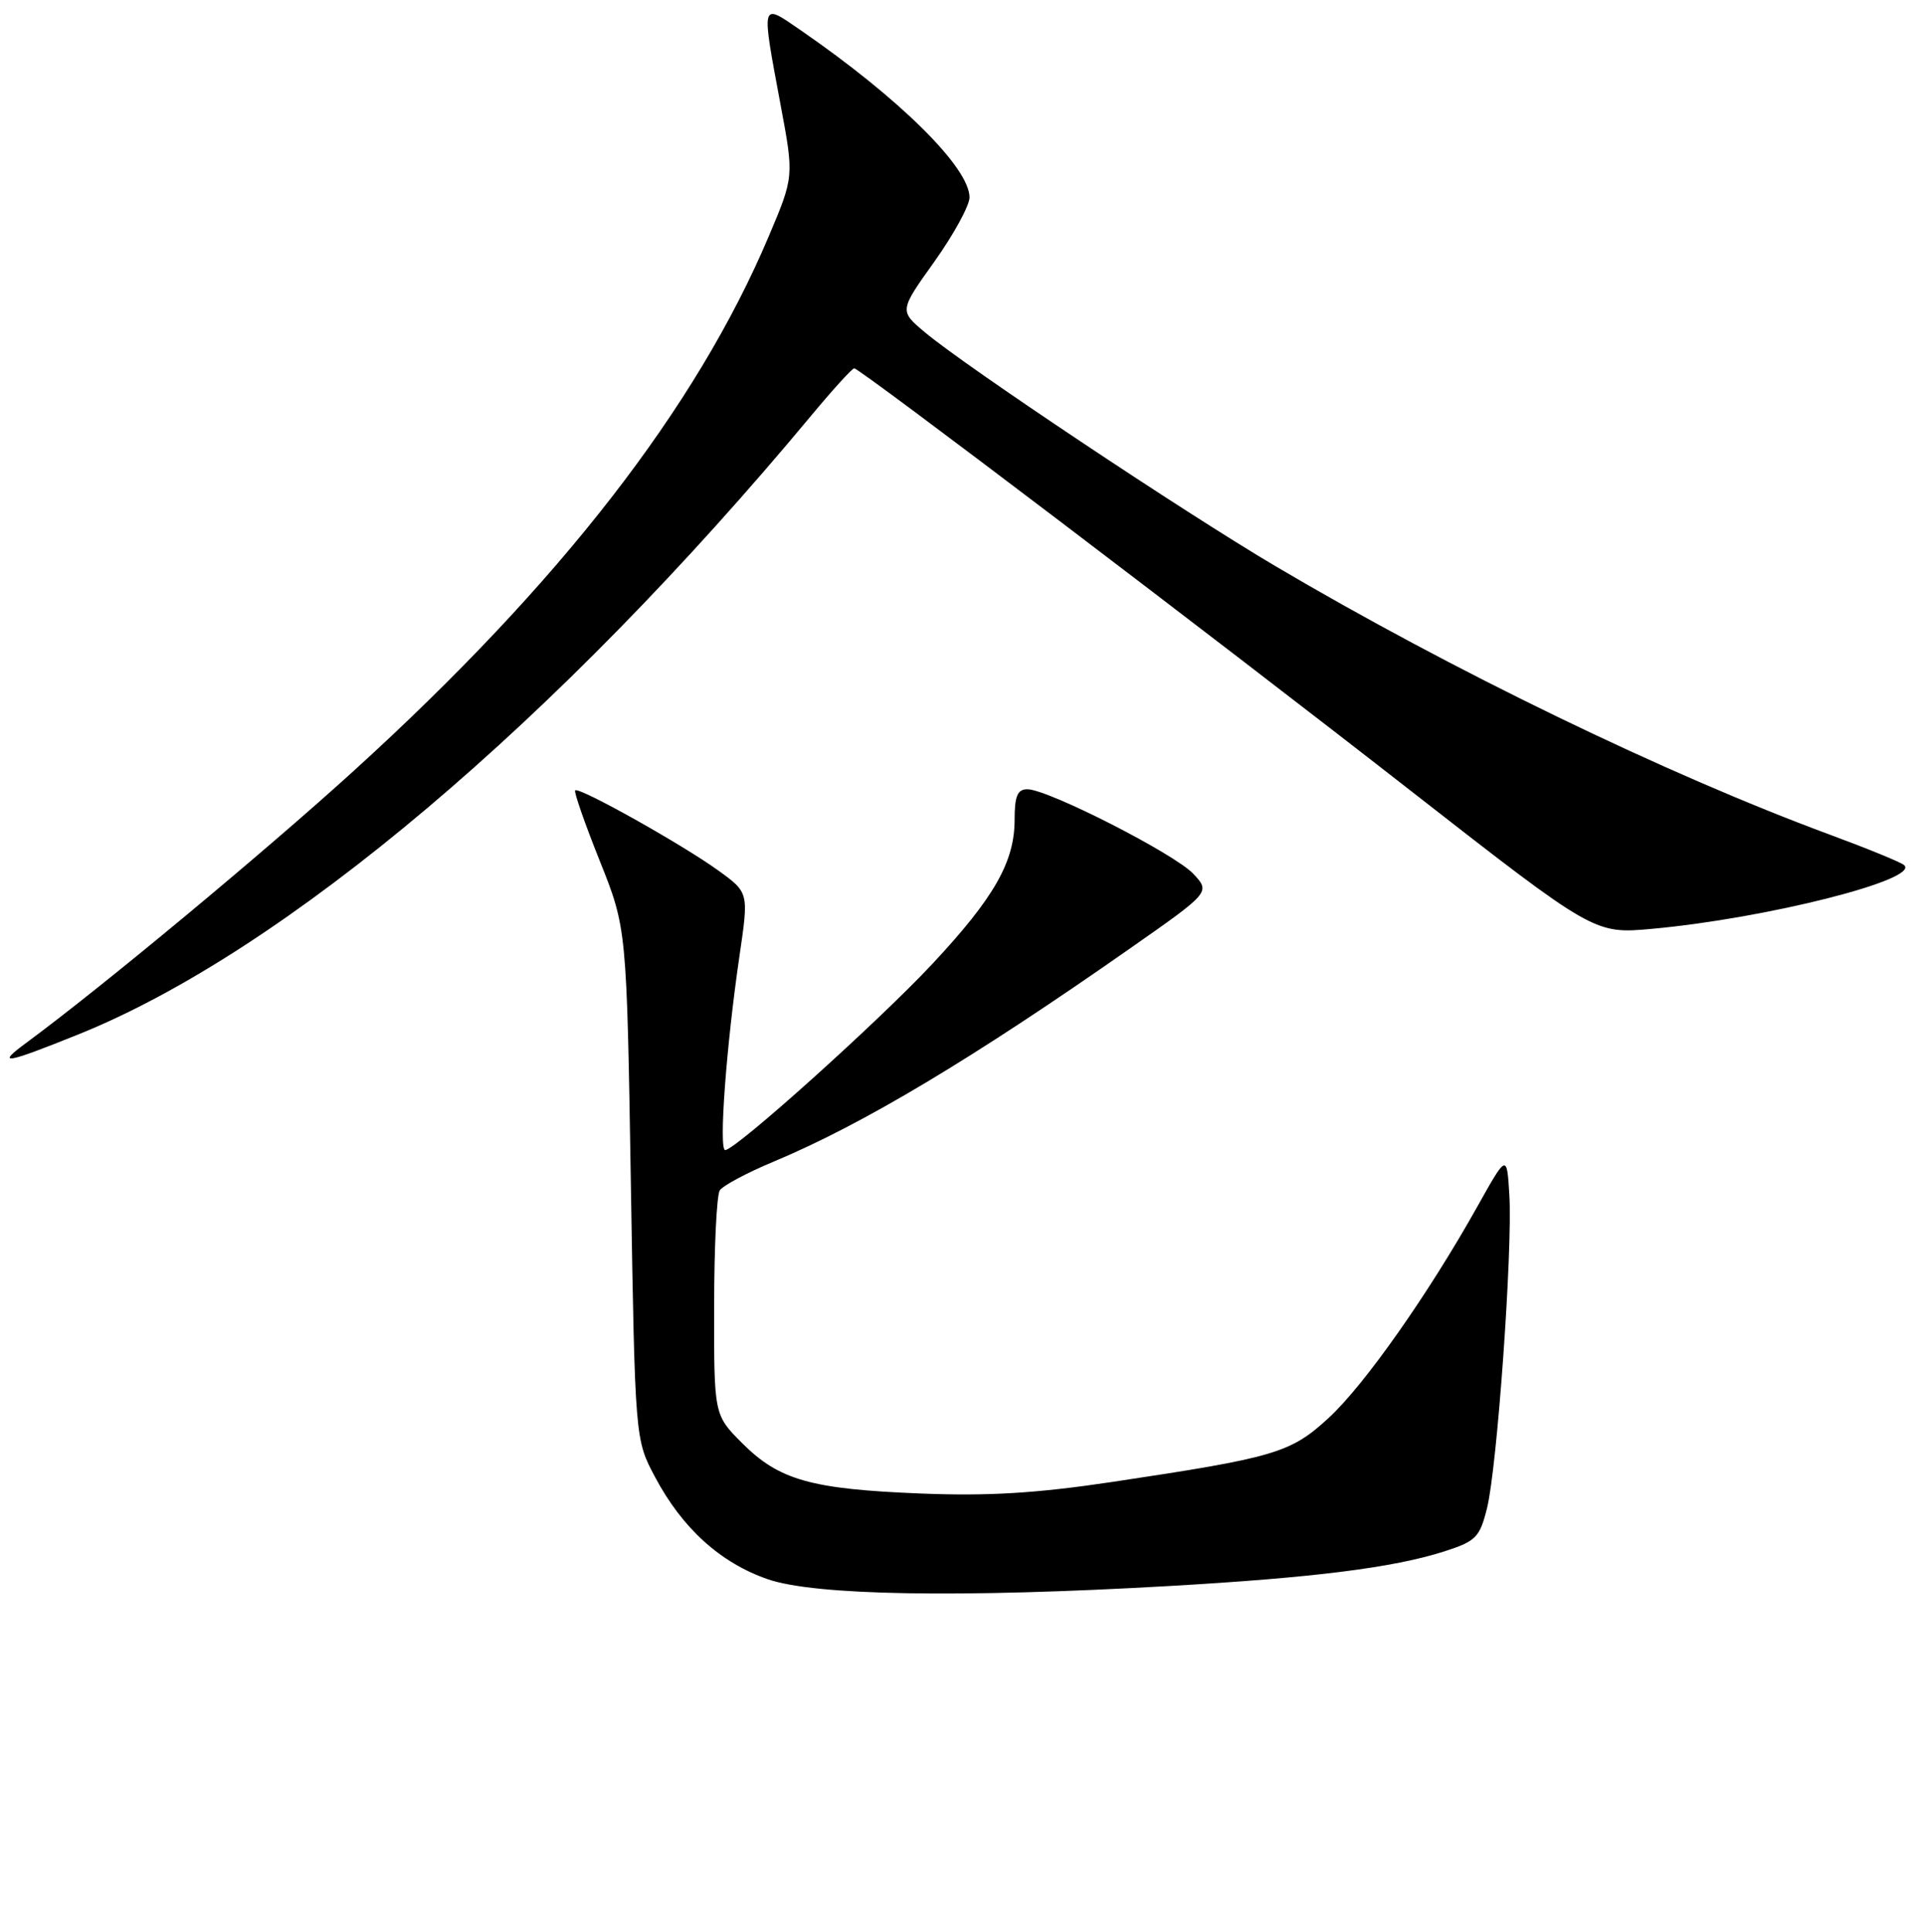 <?xml version="1.0" encoding="UTF-8" standalone="no"?>
<!DOCTYPE svg PUBLIC "-//W3C//DTD SVG 1.1//EN" "http://www.w3.org/Graphics/SVG/1.1/DTD/svg11.dtd" >
<svg xmlns="http://www.w3.org/2000/svg" xmlns:xlink="http://www.w3.org/1999/xlink" version="1.1" viewBox="0 0 256 257">
 <g >
 <path fill="currentColor"
d=" M 155.50 211.00 C 174.74 209.90 185.39 208.56 192.14 206.40 C 196.38 205.04 196.88 204.54 197.85 200.67 C 199.20 195.33 201.27 166.33 200.83 159.00 C 200.50 153.50 200.50 153.50 196.58 160.50 C 190.08 172.12 181.54 184.26 176.78 188.64 C 171.72 193.30 169.67 193.90 148.00 197.15 C 137.91 198.66 131.47 199.05 122.50 198.69 C 107.92 198.11 103.67 196.91 98.77 192.01 C 95.00 188.24 95.00 188.24 95.02 173.87 C 95.02 165.97 95.36 158.99 95.77 158.36 C 96.17 157.74 99.42 156.00 103.00 154.51 C 114.77 149.59 129.43 140.82 150.28 126.23 C 161.06 118.69 161.06 118.69 158.78 116.25 C 156.29 113.59 139.44 105.00 136.70 105.00 C 135.38 105.00 135.00 105.90 135.00 109.04 C 135.00 114.66 132.29 119.42 124.06 128.23 C 116.89 135.90 97.87 153.00 96.49 153.00 C 95.61 153.00 96.64 139.09 98.40 127.12 C 99.63 118.74 99.63 118.74 95.59 115.82 C 90.81 112.36 77.03 104.64 76.53 105.15 C 76.34 105.34 77.81 109.55 79.79 114.50 C 83.39 123.50 83.39 123.50 83.94 157.50 C 84.50 191.50 84.50 191.50 87.16 196.50 C 90.80 203.34 95.85 207.91 102.18 210.10 C 108.45 212.26 127.70 212.59 155.50 211.00 Z  M 10.46 137.60 C 37.90 126.54 74.10 95.96 107.97 55.25 C 110.83 51.81 113.39 49.00 113.66 49.00 C 114.41 49.00 160.92 84.30 187.82 105.29 C 212.14 124.26 212.14 124.26 219.78 123.57 C 235.01 122.19 255.61 116.98 253.34 115.08 C 252.88 114.69 248.45 112.88 243.50 111.05 C 221.65 102.97 193.23 89.21 169.64 75.28 C 157.41 68.05 128.49 48.77 123.08 44.22 C 119.65 41.35 119.65 41.35 124.33 34.80 C 126.90 31.19 129.00 27.35 129.00 26.26 C 129.00 22.29 119.65 13.05 106.46 3.97 C 101.20 0.35 101.27 0.06 103.87 14.00 C 105.65 23.50 105.65 23.50 102.26 31.50 C 92.60 54.30 74.48 77.63 47.10 102.52 C 35.07 113.45 13.63 131.26 3.50 138.73 C -0.62 141.76 0.65 141.55 10.46 137.60 Z "/>
</g>
</svg>